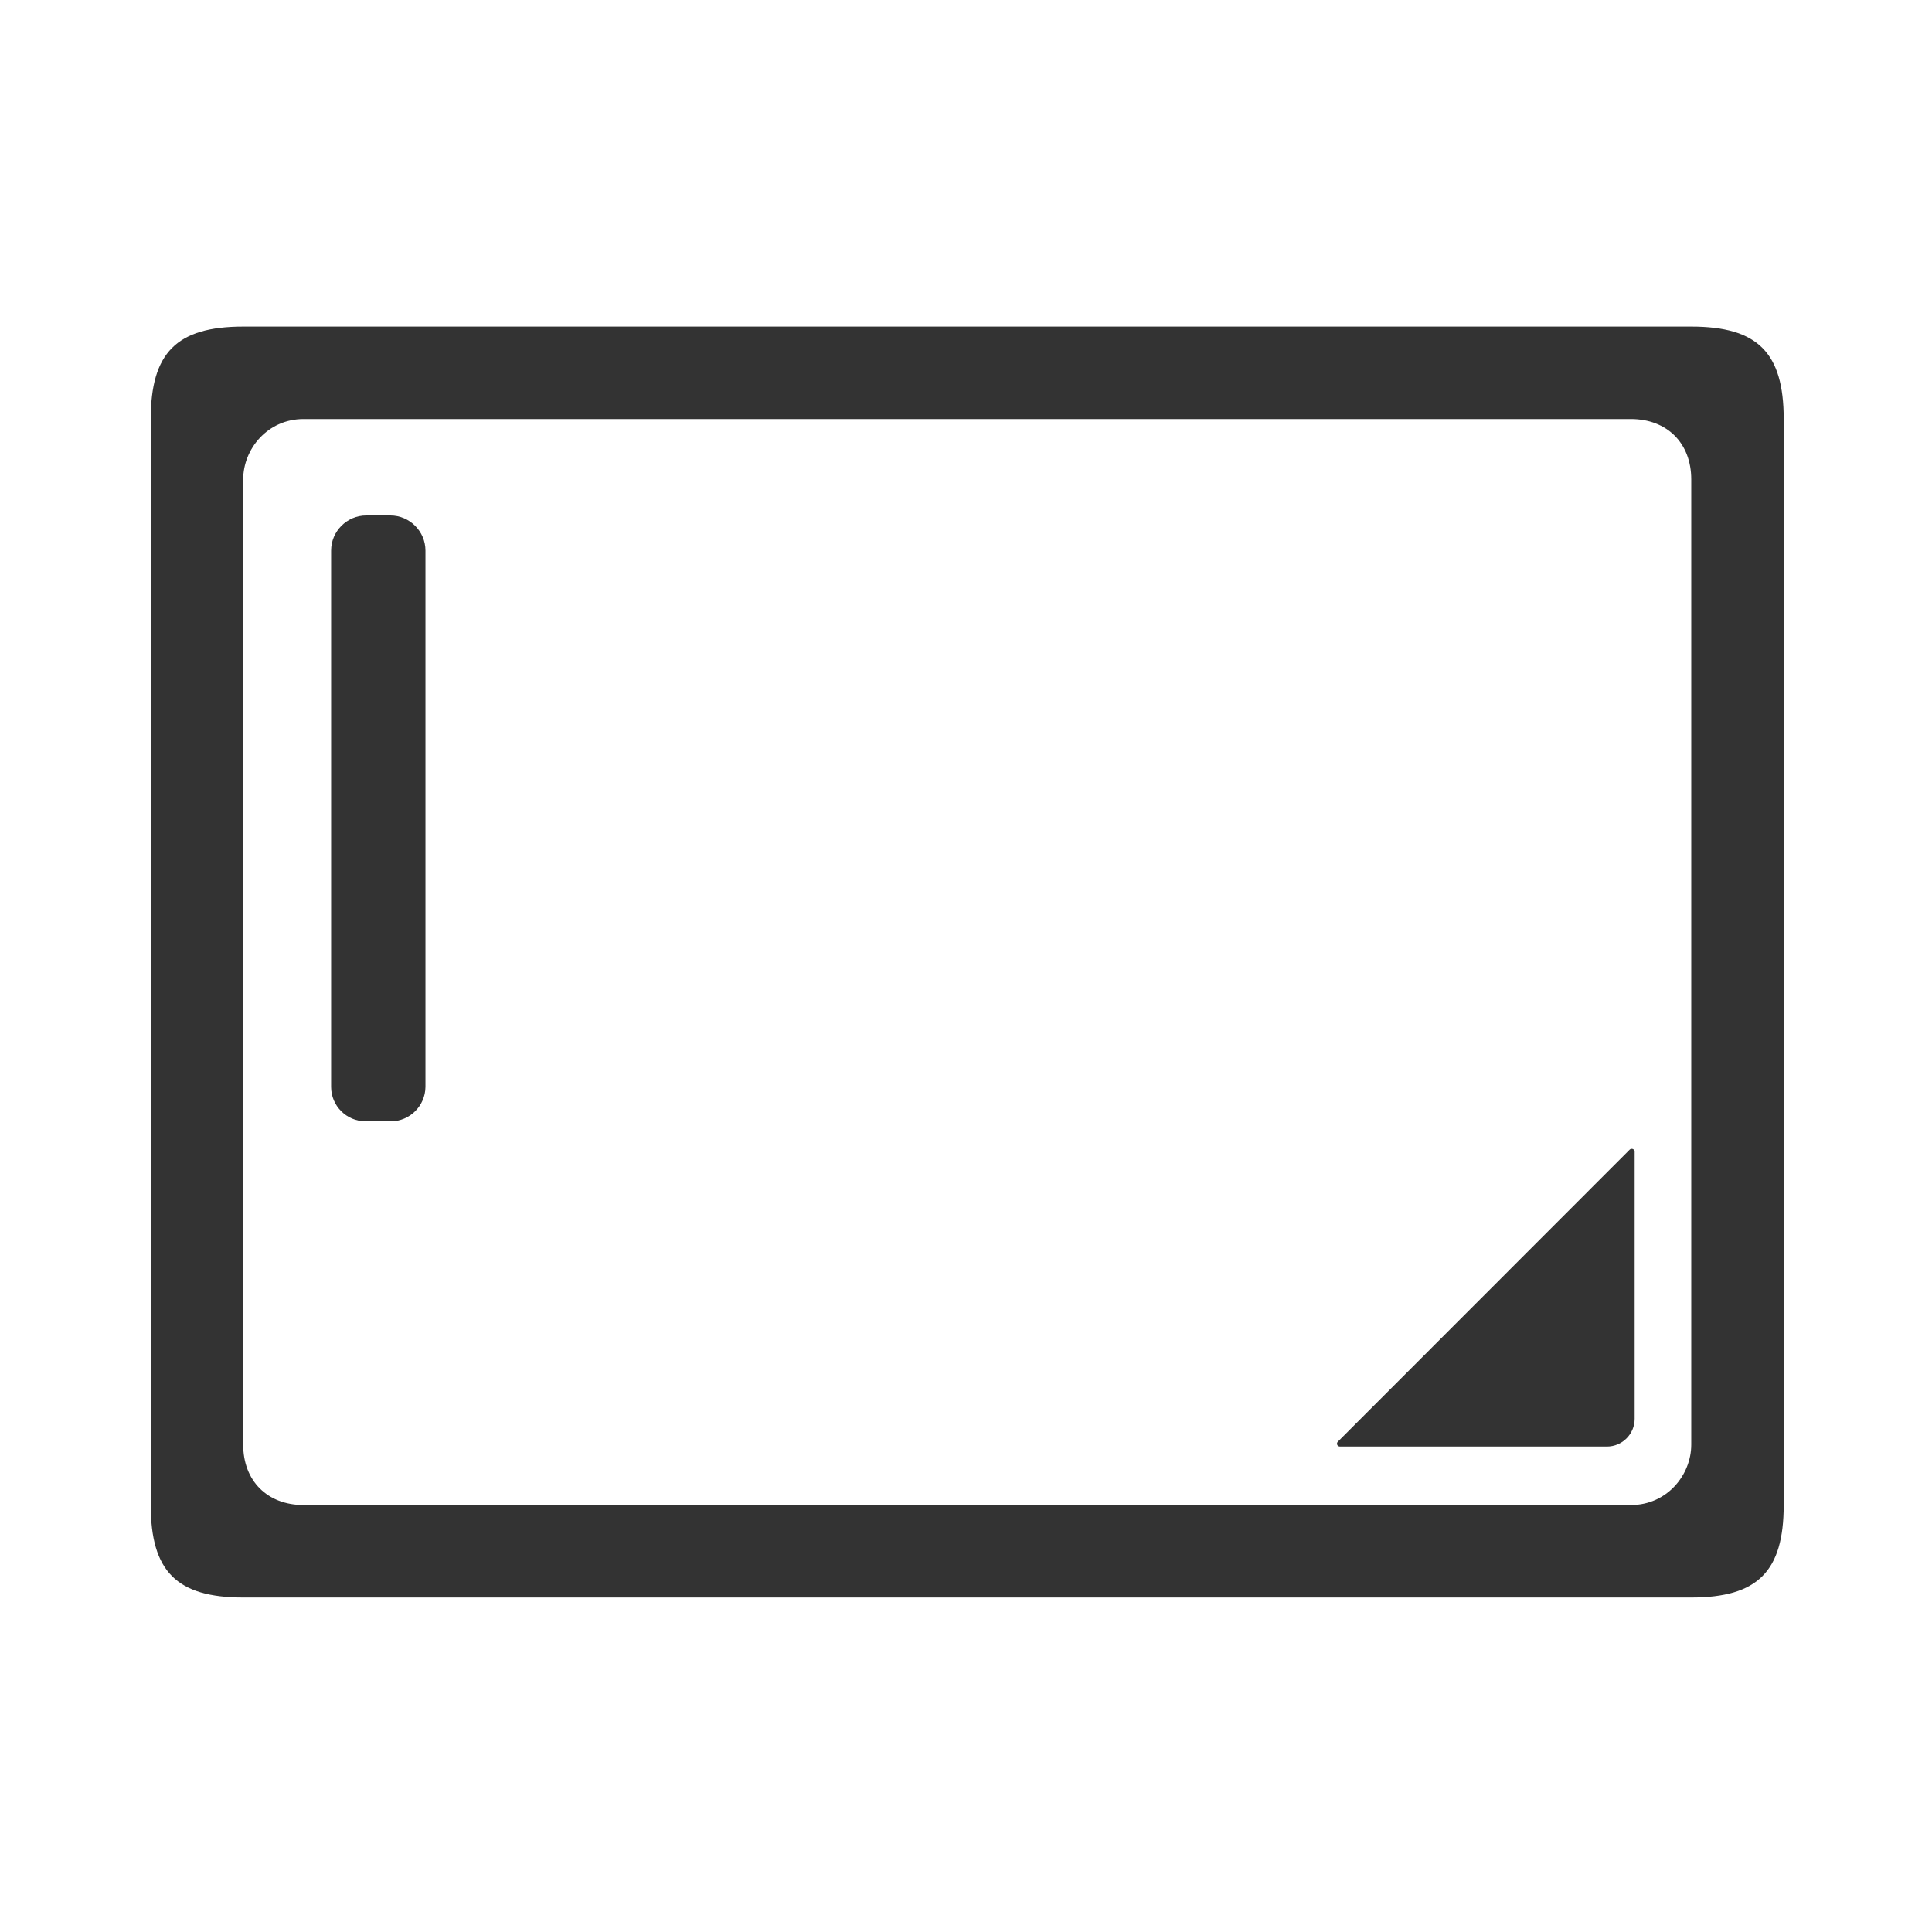 <svg t="1674408898488" class="icon" viewBox="0 0 1024 1024" version="1.1" xmlns="http://www.w3.org/2000/svg" p-id="1170" width="200" height="200"><path d="M896.4 173.1H128.9c-35.2 0-49 13.8-49 49v575.6c0 35.2 13.8 49 49 49h767.5c35.2 0 49-13.8 49-49V222.1c0-35.2-13.8-49-49-49z m0 592.6c0 16-12.8 32-32 32H160.9c-19.2 0-32-12.8-32-32V254.1c0-16 12.8-32 32-32h703.5c19.2 0 32 12.8 32 32v511.6z" fill="#333333" p-id="1171"></path><path d="M710.2 766.7h141.5c8.1 0 14.7-6.6 14.7-14.7V610.4c0-1.3-1.6-2-2.6-1.1L709.1 764.1c-1 1-0.3 2.6 1.1 2.6zM207.2 594.3h-13.5c-10 0-18.2-8.2-18.2-18.2V291.8c0-10.2 8.4-18.6 18.6-18.6h12.8c10.2 0 18.6 8.4 18.6 18.6v284.3c-0.1 10-8.3 18.2-18.3 18.2z" fill="#333333" p-id="1172"></path></svg>
